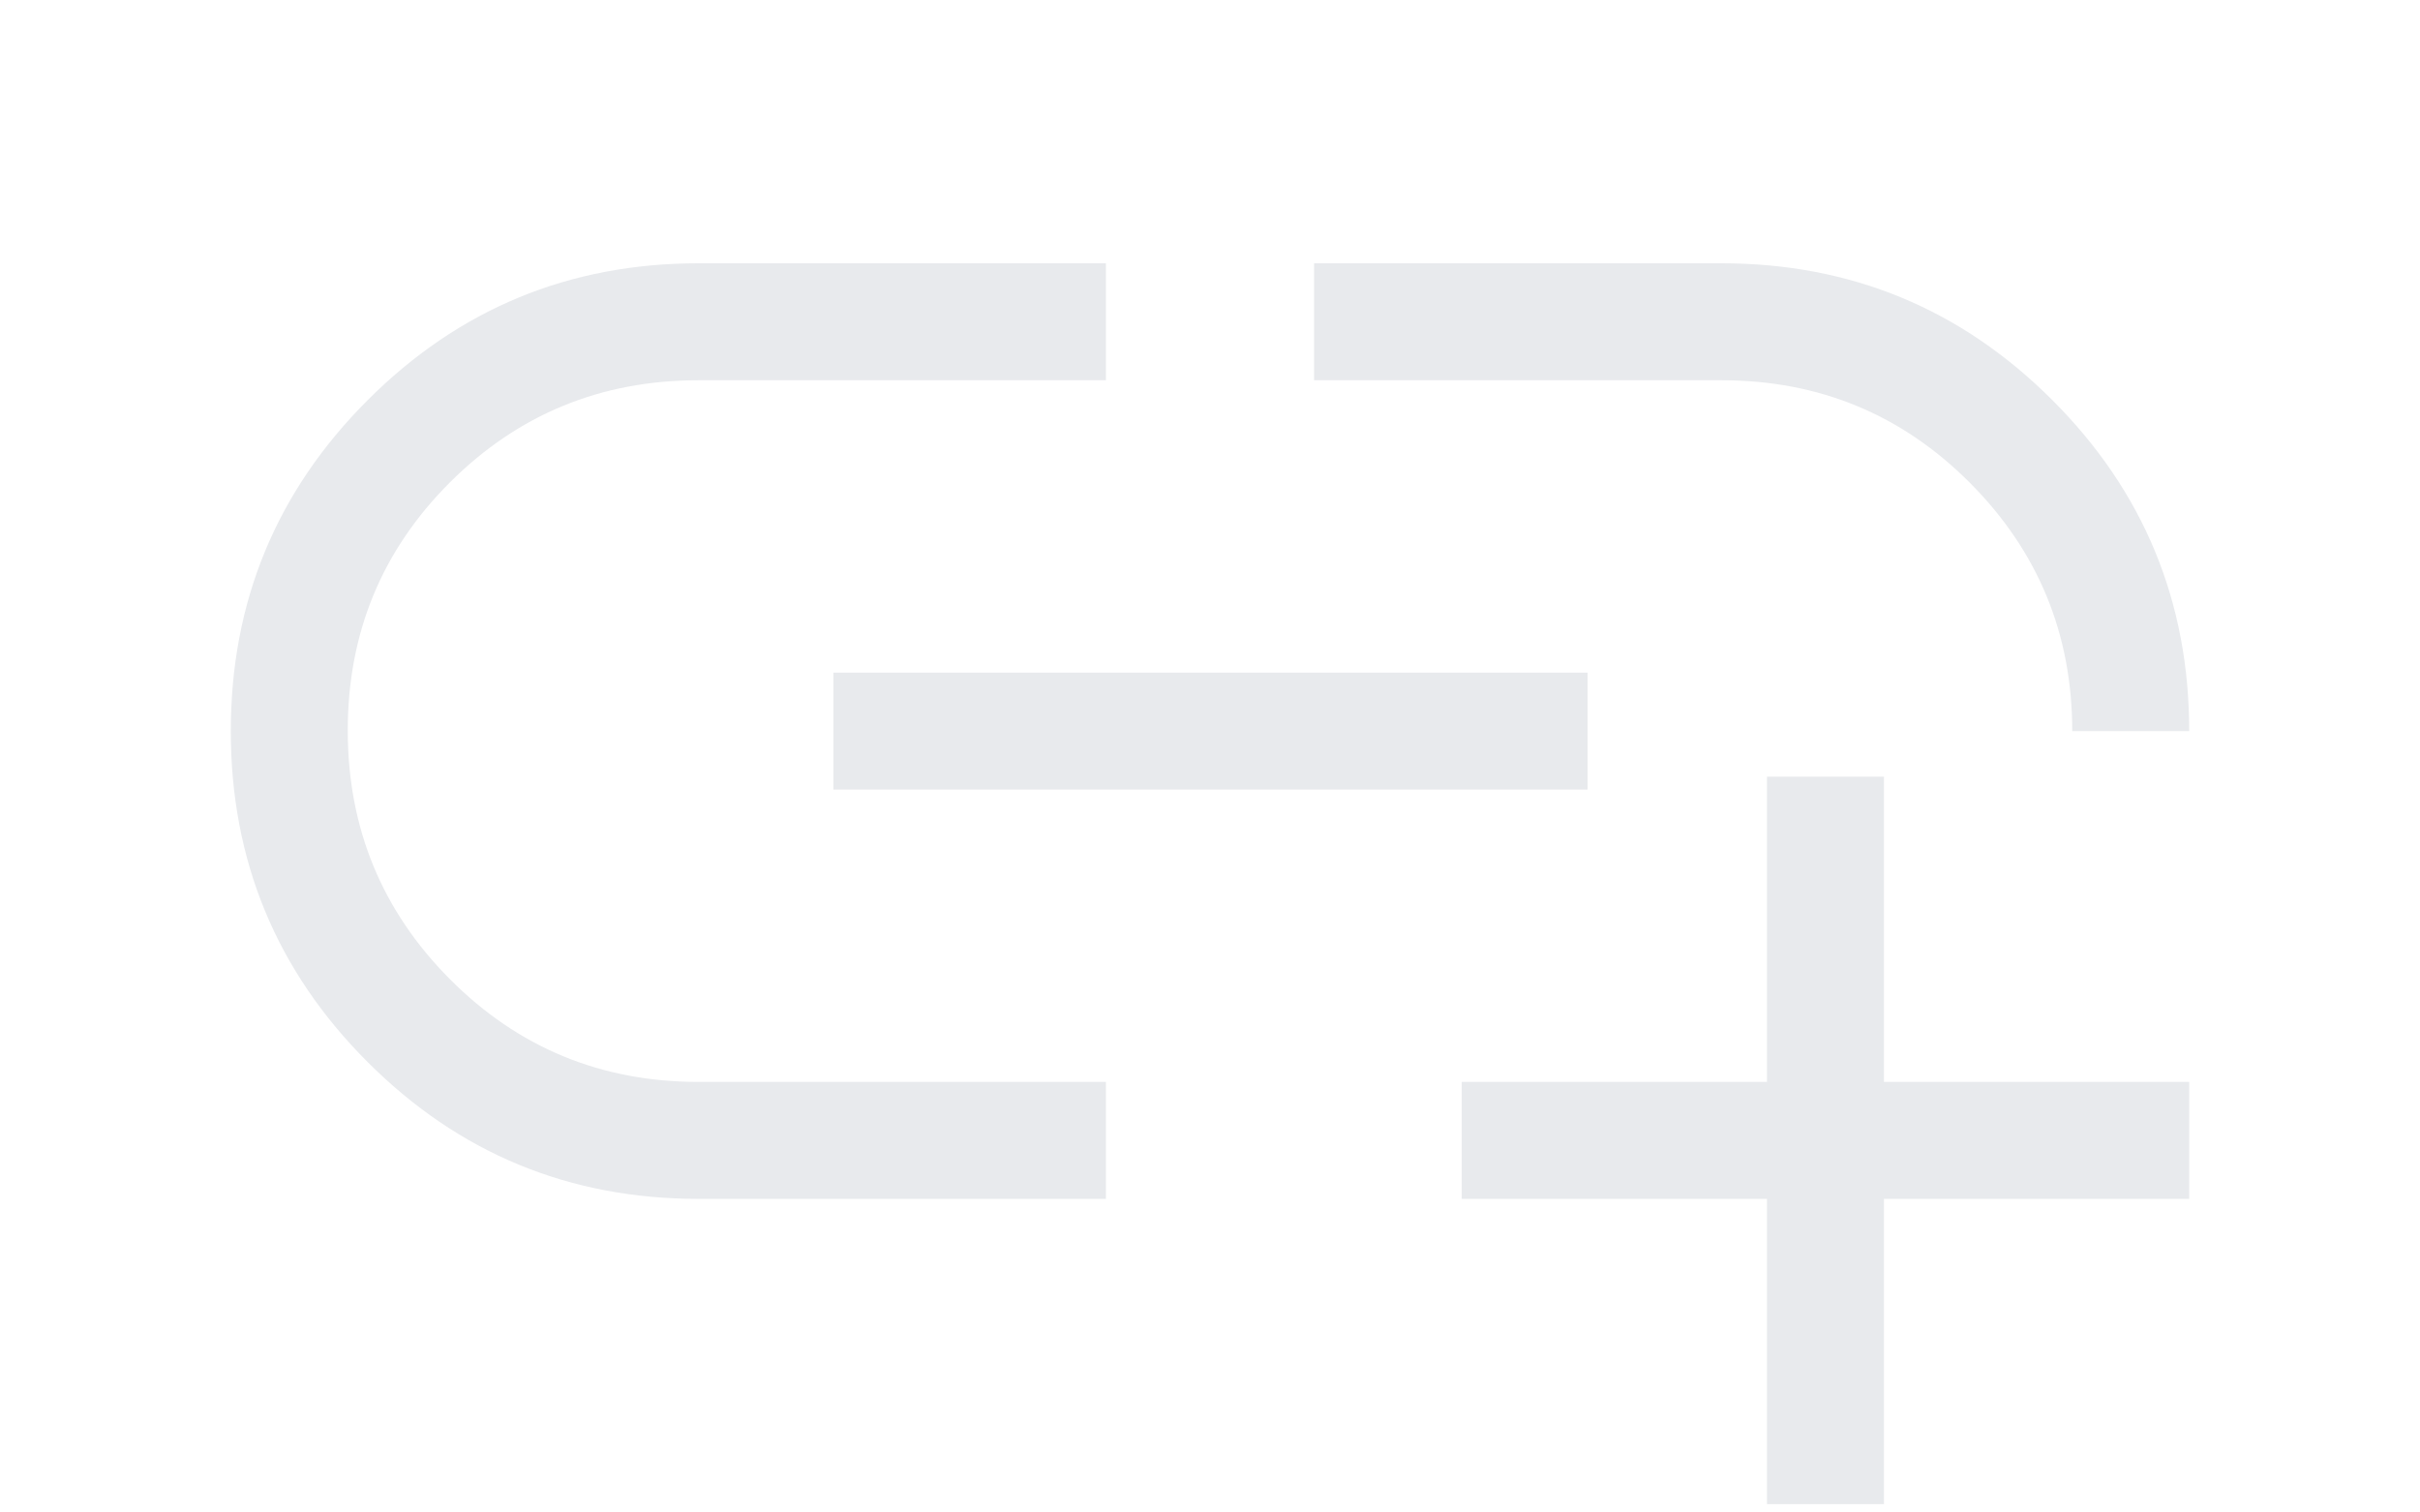 <?xml version="1.0" encoding="UTF-8" standalone="no" ?>
<svg xmlns="http://www.w3.org/2000/svg" xmlns:xlink="http://www.w3.org/1999/xlink" version="1.1" width="32" height="20" viewBox="0 0 1600 1080" xml:space="preserve">
<rect x="0" y="0" width="100%" height="100%" fill="transparent"></rect>
<g transform="matrix(1 0 0 1 800 540)" id="bc97e9d5-8ded-4f4d-be98-d412452662d8"  >
<rect style="stroke: none; stroke-width: 1; stroke-dasharray: none; stroke-linecap: butt; stroke-dashoffset: 0; stroke-linejoin: miter; stroke-miterlimit: 4; fill: rgb(255,255,255); fill-rule: nonzero; opacity: 1; visibility: hidden;" vector-effect="non-scaling-stroke"  x="-800" y="-540" rx="0" ry="0" width="1600" height="1080" />
</g>
<g transform="matrix(Infinity NaN NaN Infinity 0 0)" id="7d23ebe9-0463-4447-8bd3-d1c7270e555b"  >
</g>
<g transform="matrix(1.84 0 0 1.84 800 631.02)" id="0c20049f-f408-4557-9133-682126983277"  >
<path style="stroke: rgb(0,0,0); stroke-width: 0; stroke-dasharray: none; stroke-linecap: butt; stroke-dashoffset: 0; stroke-linejoin: miter; stroke-miterlimit: 4; fill: rgb(232,234,237); fill-rule: nonzero; opacity: 1;" vector-effect="non-scaling-stroke"  transform=" translate(-480, 420.77)" d="M 696.15 -180 L 696.15 -298.46 L 577.69 -298.46 L 577.69 -343.85 L 696.15 -343.85 L 696.15 -462.31 L 741.54 -462.31 L 741.54 -343.85 L 860 -343.85 L 860 -298.46 L 741.54 -298.46 L 741.54 -180 L 696.15 -180 Z M 439.61 -298.46 L 281.54 -298.46 Q 206.2 -298.46 153.1 -351.56 Q 100 -404.65 100 -479.98 Q 100 -555.31 153.1 -608.42 Q 206.2 -661.54 281.54 -661.54 L 439.61 -661.54 L 439.61 -616.15 L 281.54 -616.15 Q 224.74 -616.15 185.06 -576.54 Q 145.39 -536.93 145.39 -480.24 Q 145.39 -423.54 185.06 -383.69 Q 224.74 -343.85 281.54 -343.85 L 439.61 -343.85 L 439.61 -298.46 Z M 333.85 -457.31 L 333.85 -502.69 L 626.54 -502.69 L 626.54 -457.31 L 333.85 -457.31 Z M 860 -480 L 814.61 -480 Q 814.61 -536.46 774.94 -576.31 Q 735.26 -616.15 678.46 -616.15 L 520.39 -616.15 L 520.39 -661.54 L 678.46 -661.54 Q 753.8 -661.54 806.9 -608.44 Q 860 -555.34 860 -480 Z" stroke-linecap="round" />
</g>
</svg>